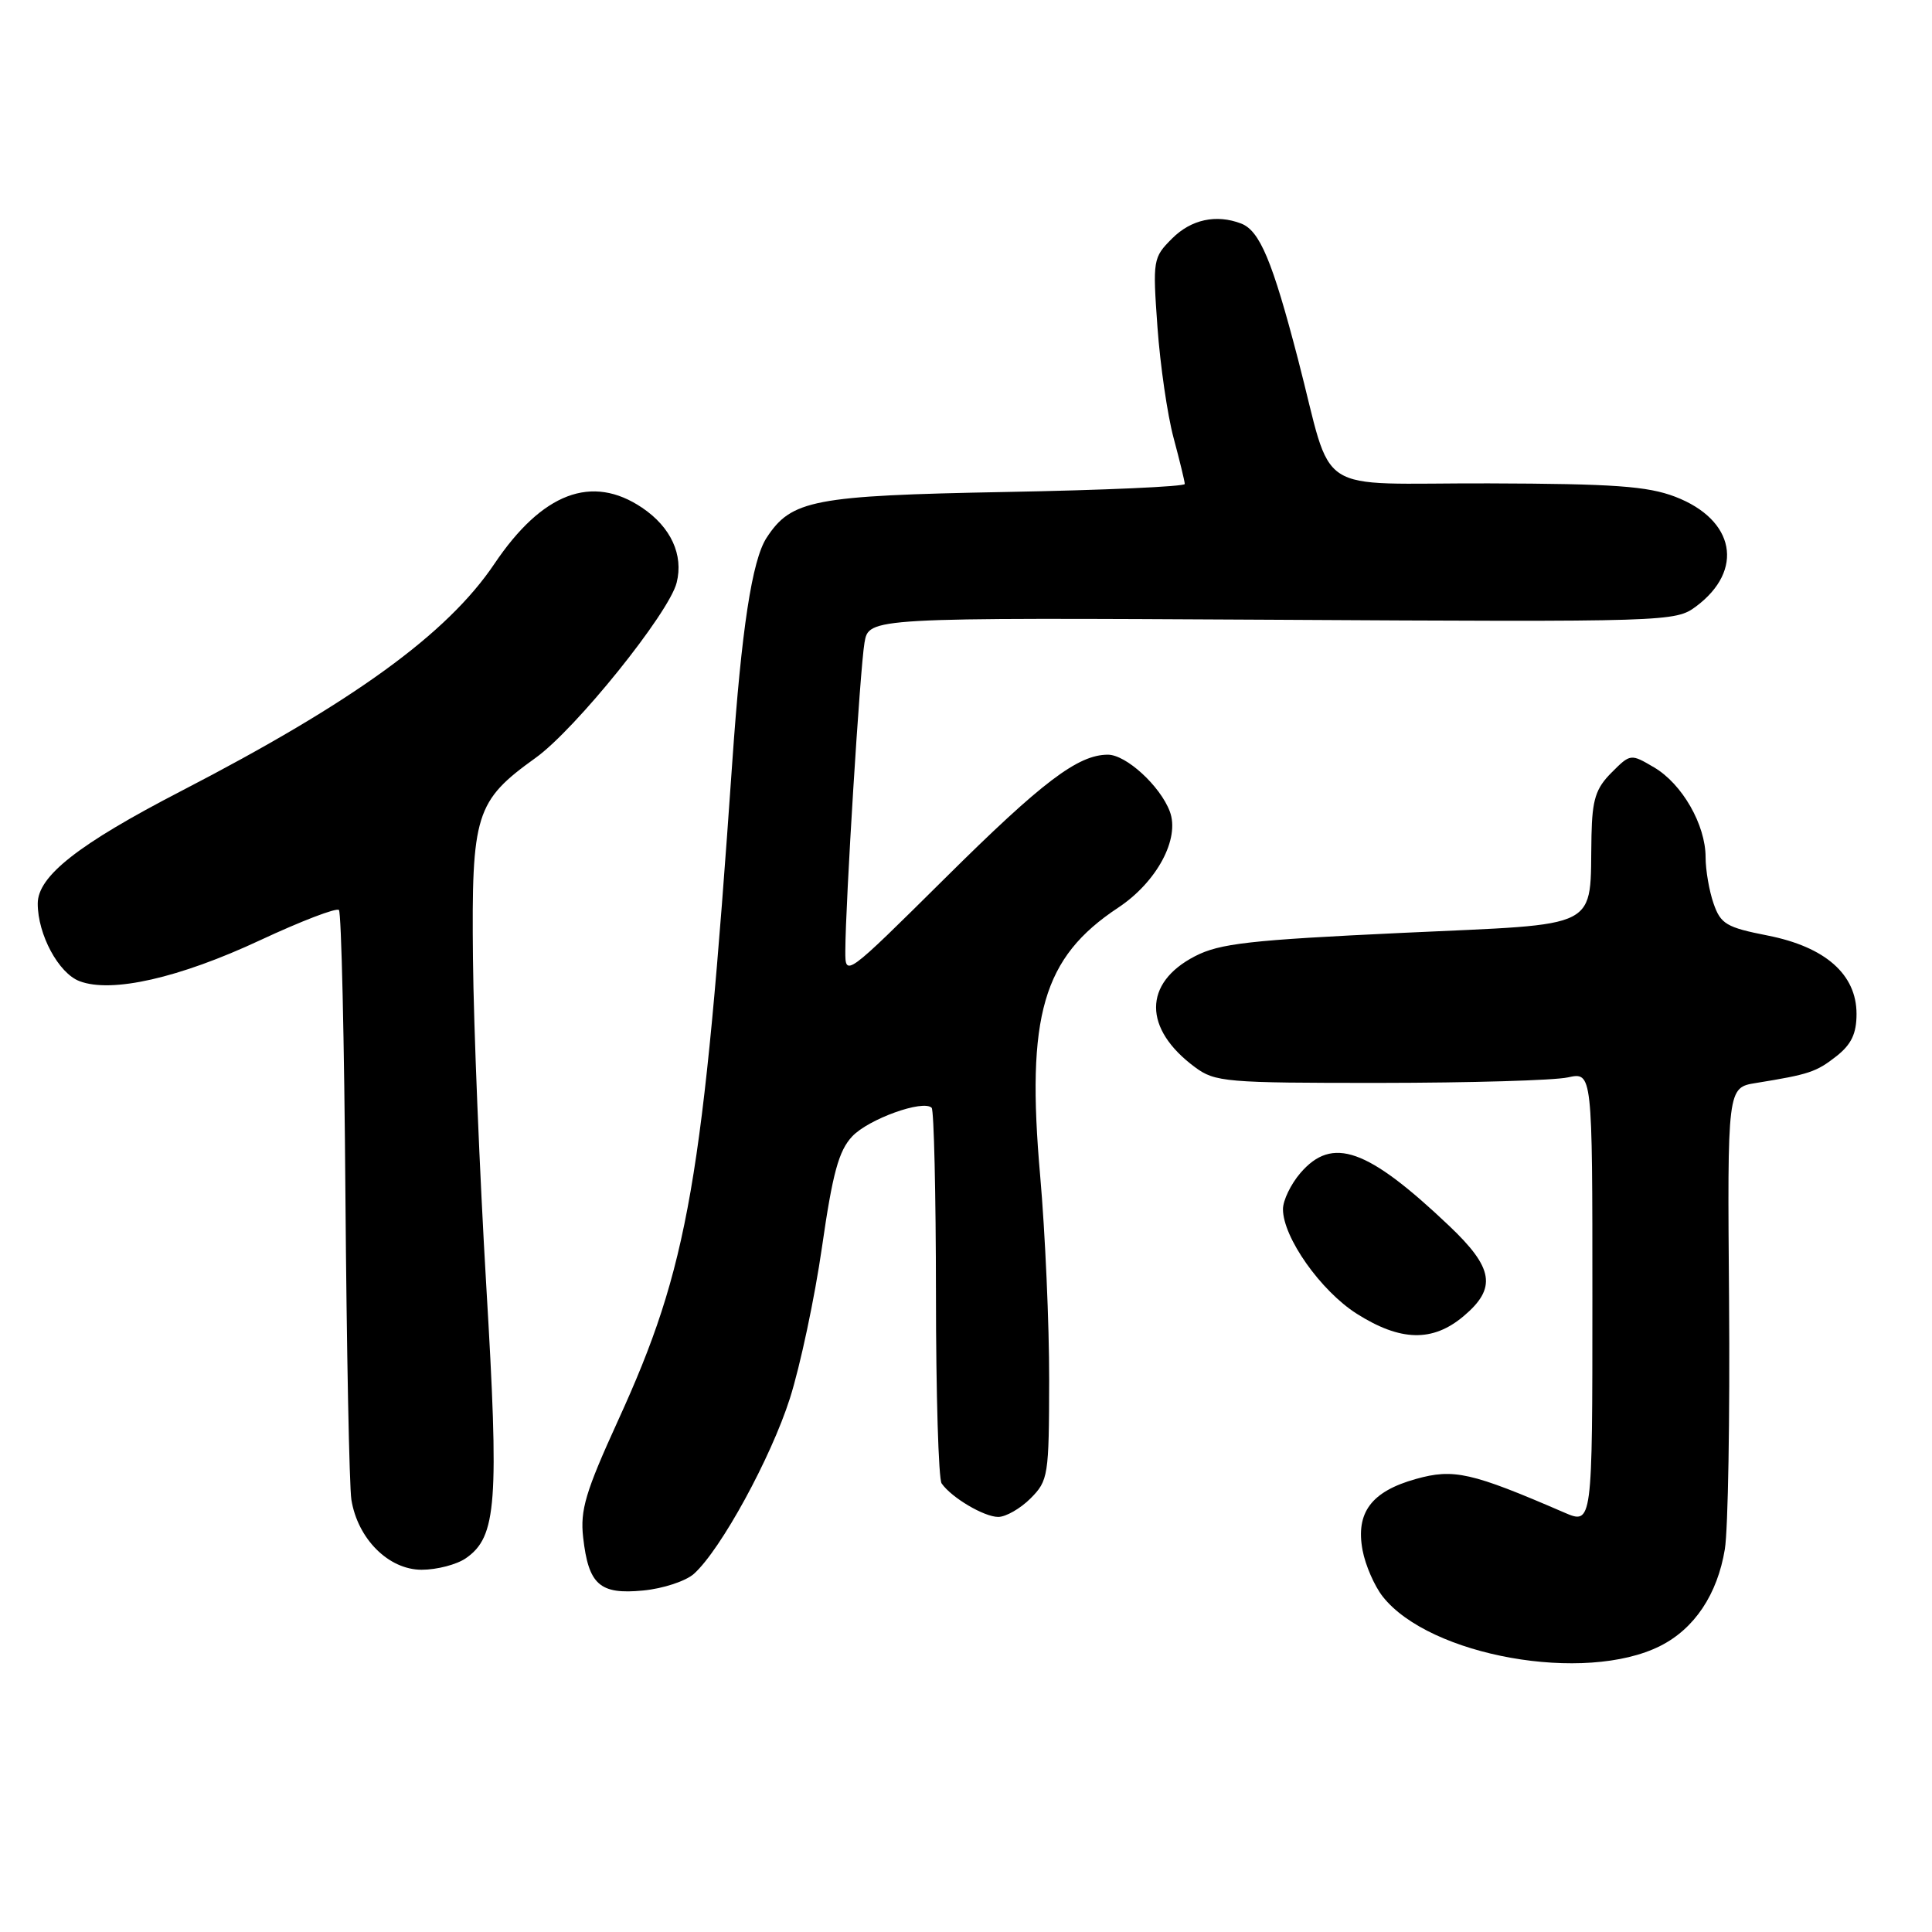 <?xml version="1.0" encoding="UTF-8" standalone="no"?>
<!DOCTYPE svg PUBLIC "-//W3C//DTD SVG 1.1//EN" "http://www.w3.org/Graphics/SVG/1.1/DTD/svg11.dtd" >
<svg xmlns="http://www.w3.org/2000/svg" xmlns:xlink="http://www.w3.org/1999/xlink" version="1.1" viewBox="0 0 256 256">
 <g >
 <path fill="currentColor"
d=" M 220.00 218.09 C 224.53 215.81 227.57 211.25 228.55 205.28 C 228.98 202.65 229.23 187.81 229.11 172.31 C 228.88 144.11 228.88 144.11 232.69 143.50 C 239.73 142.36 240.66 142.05 243.34 139.95 C 245.32 138.39 246.00 136.95 246.00 134.35 C 246.00 129.11 241.87 125.47 234.21 123.96 C 228.77 122.89 228.00 122.44 227.06 119.73 C 226.48 118.07 226.00 115.30 226.00 113.59 C 226.00 109.29 222.89 103.86 219.17 101.68 C 216.08 99.86 216.04 99.86 213.53 102.38 C 211.45 104.46 210.98 105.93 210.88 110.70 C 210.62 123.41 212.68 122.35 185.82 123.61 C 165.57 124.56 161.61 125.01 158.33 126.71 C 151.47 130.26 151.47 136.32 158.33 141.40 C 161.00 143.38 162.38 143.50 182.83 143.49 C 194.75 143.48 205.96 143.16 207.75 142.76 C 211.00 142.05 211.00 142.05 211.00 172.04 C 211.00 202.03 211.00 202.03 207.25 200.41 C 194.96 195.09 192.62 194.57 187.62 195.97 C 181.71 197.62 179.61 200.43 180.55 205.43 C 180.92 207.40 182.12 210.15 183.21 211.54 C 189.43 219.45 210.04 223.12 220.00 218.09 Z  M 91.96 208.53 C 95.52 205.32 102.16 193.16 104.67 185.28 C 106.03 181.00 107.95 171.98 108.92 165.23 C 110.33 155.44 111.13 152.49 112.92 150.58 C 115.08 148.28 122.33 145.67 123.45 146.79 C 123.75 147.09 124.01 158.17 124.02 171.42 C 124.02 184.66 124.36 195.98 124.77 196.56 C 126.07 198.44 130.40 201.00 132.27 201.00 C 133.27 201.00 135.20 199.90 136.55 198.55 C 138.90 196.19 139.00 195.57 139.02 182.80 C 139.03 175.48 138.49 163.35 137.83 155.82 C 135.95 134.56 138.18 126.88 148.15 120.28 C 153.29 116.88 156.38 111.12 155.00 107.51 C 153.72 104.13 149.21 100.00 146.80 100.00 C 142.84 100.00 138.10 103.59 125.25 116.34 C 112.00 129.47 112.00 129.47 112.01 125.99 C 112.03 119.70 113.96 88.58 114.55 85.16 C 115.12 81.83 115.12 81.83 168.54 82.12 C 221.17 82.42 222.00 82.39 224.73 80.36 C 231.17 75.56 229.90 68.86 221.97 65.82 C 218.30 64.42 213.87 64.10 197.23 64.05 C 173.59 63.99 176.80 66.09 171.99 47.59 C 168.60 34.57 166.92 30.57 164.46 29.62 C 161.16 28.36 157.84 29.07 155.31 31.60 C 152.78 34.13 152.73 34.42 153.37 43.35 C 153.73 48.38 154.69 54.98 155.50 58.00 C 156.31 61.02 156.98 63.78 156.99 64.13 C 156.99 64.47 146.31 64.95 133.25 65.19 C 107.76 65.67 104.85 66.23 101.57 71.27 C 99.65 74.23 98.25 83.40 97.03 101.00 C 93.17 156.59 91.23 167.80 81.88 188.26 C 77.59 197.66 76.86 200.09 77.27 203.71 C 77.98 209.99 79.46 211.31 85.22 210.75 C 87.86 210.50 90.89 209.50 91.96 208.53 Z  M 61.75 206.46 C 65.82 203.61 66.15 199.20 64.43 170.33 C 63.56 155.58 62.76 136.07 62.67 127.00 C 62.47 107.83 63.00 106.15 70.97 100.42 C 76.27 96.62 88.65 81.24 89.66 77.21 C 90.59 73.52 88.90 69.85 85.09 67.28 C 78.43 62.79 71.85 65.29 65.51 74.71 C 59.26 84.00 46.83 93.01 24.00 104.82 C 10.36 111.88 5.00 116.09 5.00 119.73 C 5.00 123.83 7.76 128.96 10.54 130.01 C 14.79 131.63 23.76 129.59 34.50 124.57 C 39.90 122.05 44.59 120.25 44.91 120.58 C 45.23 120.90 45.62 137.89 45.77 158.33 C 45.93 178.77 46.28 196.95 46.56 198.72 C 47.40 203.91 51.49 208.00 55.87 208.00 C 57.90 208.00 60.54 207.31 61.75 206.46 Z  M 193.92 174.41 C 198.36 170.68 197.93 168.02 191.98 162.39 C 181.18 152.15 176.54 150.51 172.31 155.43 C 171.04 156.91 170.00 159.06 170.00 160.22 C 170.00 163.96 175.00 171.04 179.78 174.08 C 185.58 177.75 189.83 177.85 193.92 174.41 Z "/>
</g>
</svg>
